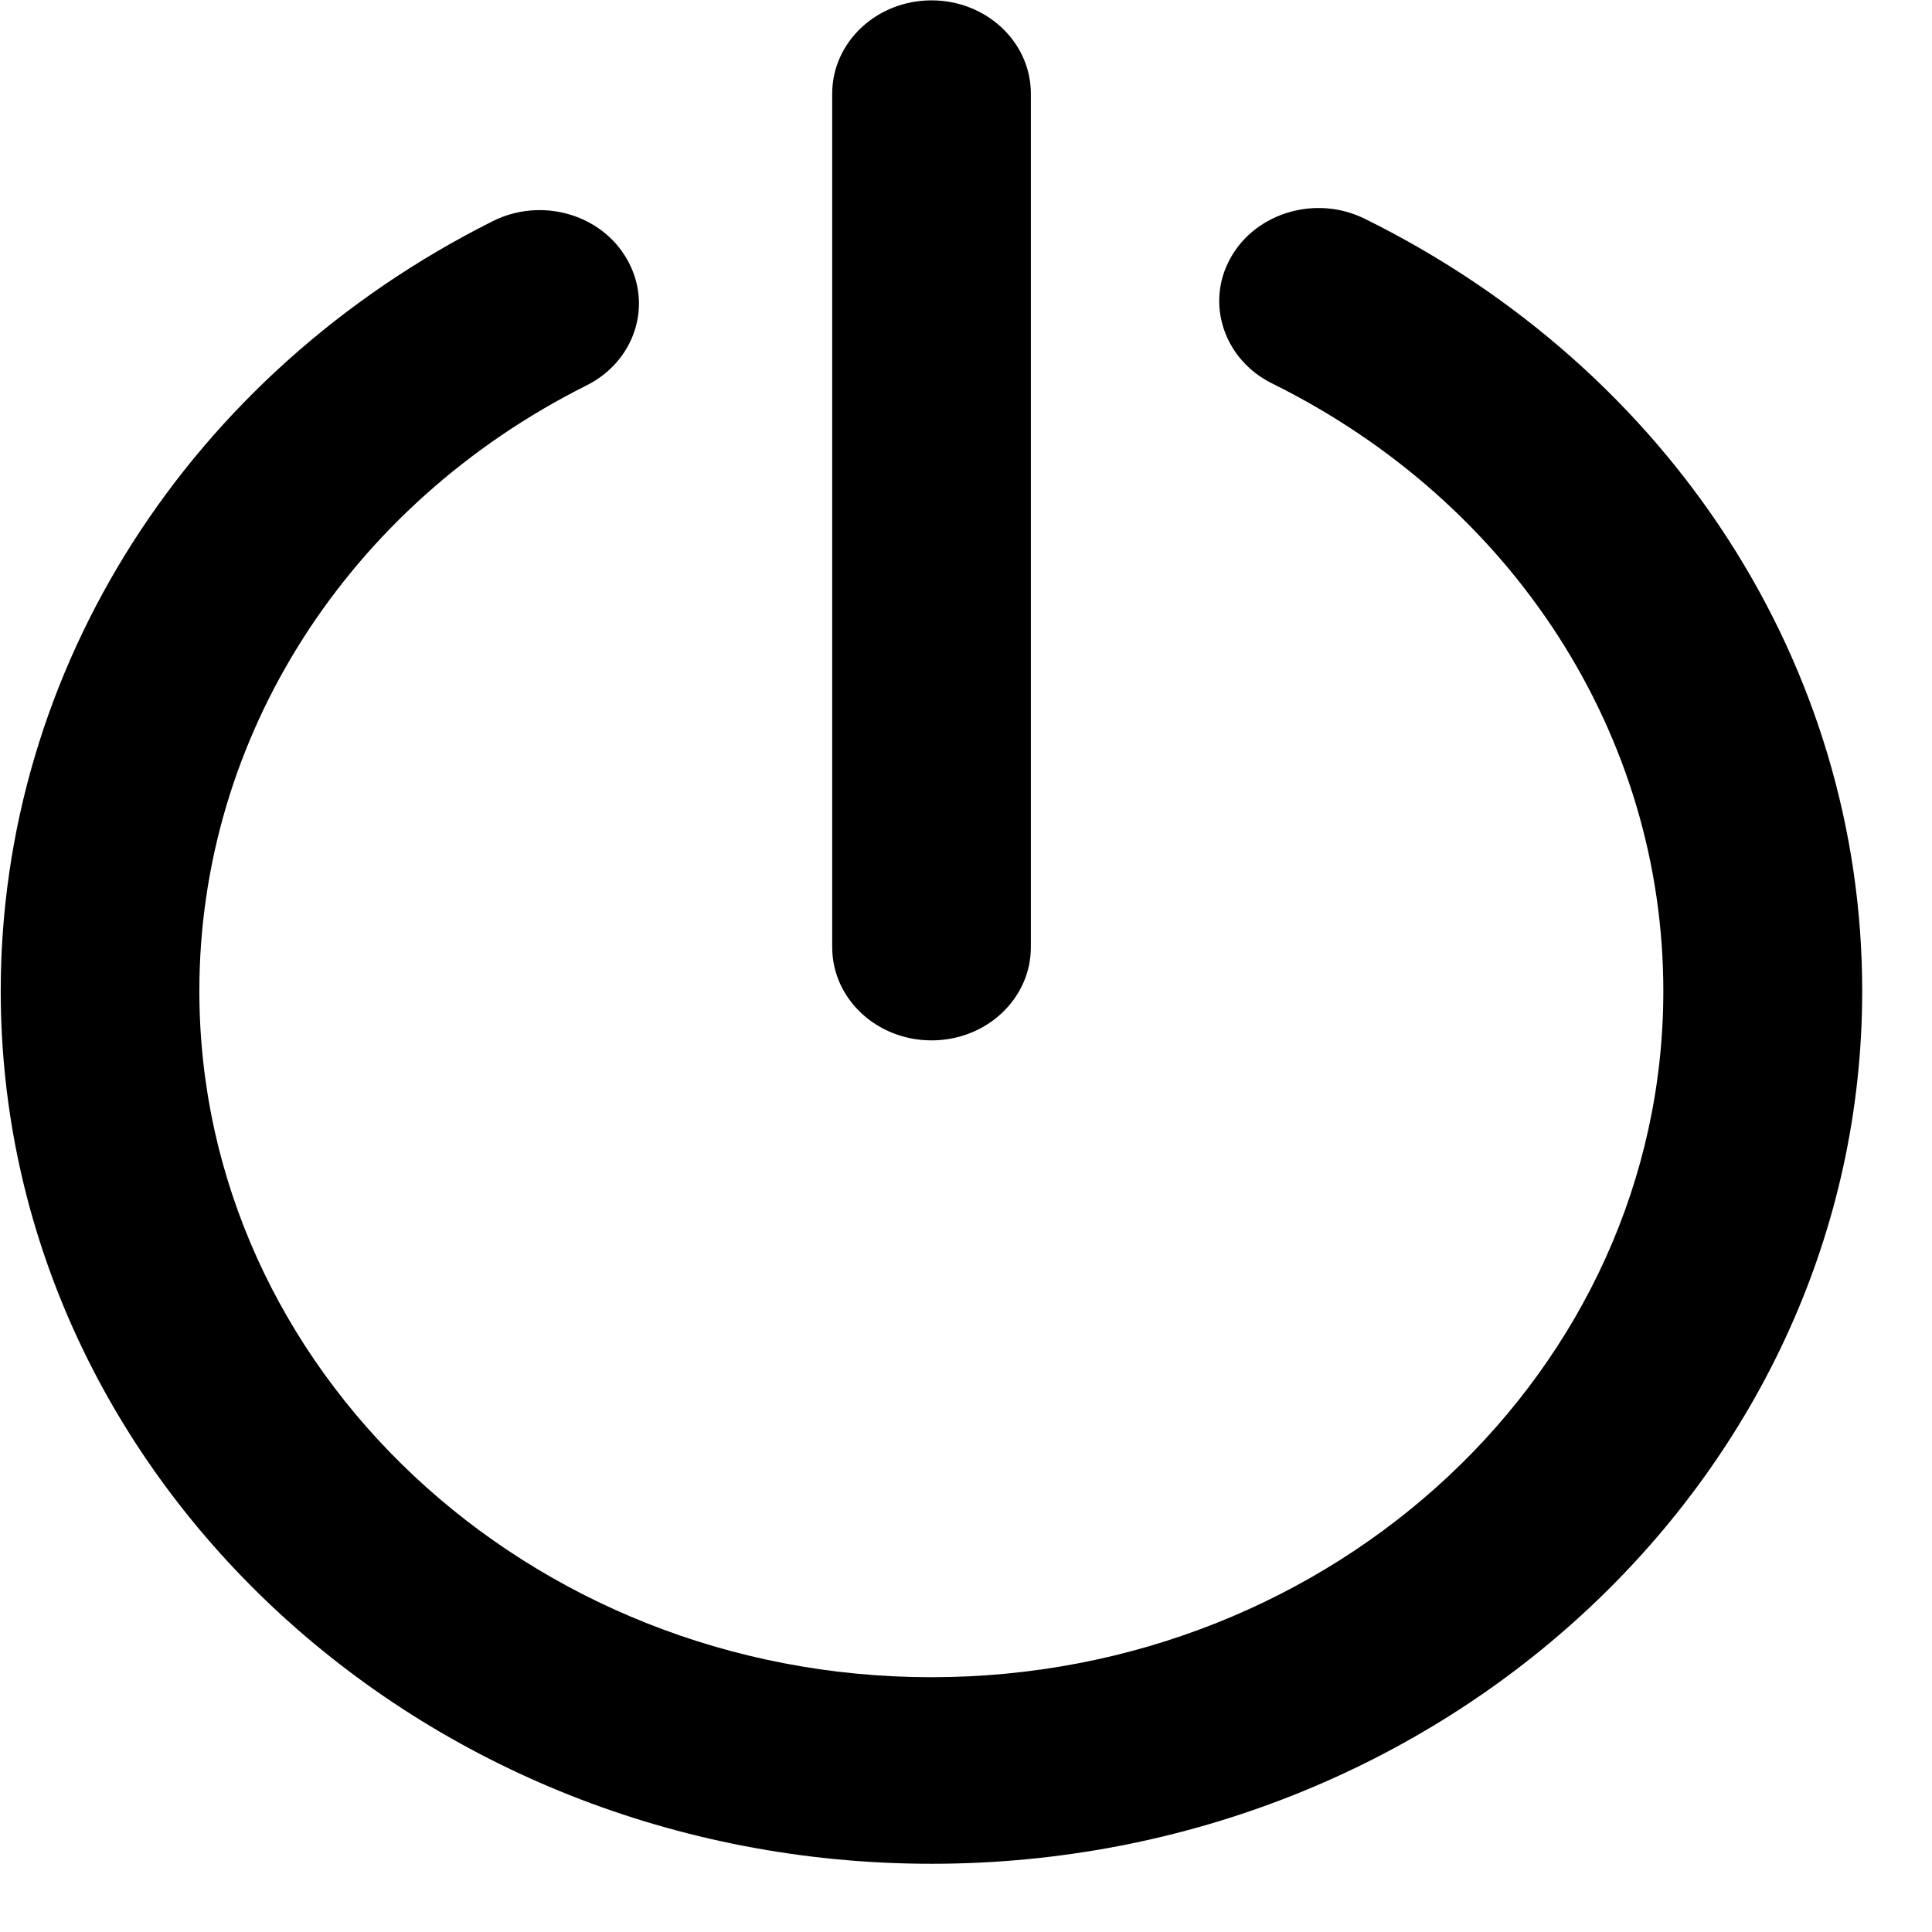 <svg viewBox="0 0 16 16" xmlns="http://www.w3.org/2000/svg"><path fill="currentColor" d="M7.715,15.435 C3.464,15.435 0.006,12.193 0.006,8.207 C0.006,5.537 1.566,3.093 4.08,1.832 C4.481,1.63 4.98,1.772 5.193,2.148 C5.409,2.524 5.258,2.992 4.857,3.192 C2.878,4.184 1.651,6.106 1.651,8.207 C1.651,11.34 4.371,13.89 7.713,13.89 C11.055,13.89 13.775,11.34 13.775,8.207 C13.775,6.092 12.535,4.165 10.536,3.176 C10.135,2.978 9.98,2.51 10.192,2.134 C10.403,1.758 10.902,1.613 11.303,1.812 C13.845,3.068 15.422,5.518 15.422,8.207 C15.422,12.193 11.964,15.435 7.715,15.435 Z"></path><path fill="currentColor" d="M7.715,8.616 C7.26,8.616 6.892,8.271 6.892,7.845 L6.892,0.775 C6.892,0.349 7.26,0.003 7.715,0.003 C8.169,0.003 8.537,0.349 8.537,0.775 L8.537,7.845 C8.537,8.271 8.169,8.616 7.715,8.616 L7.715,8.616 Z"></path></svg>